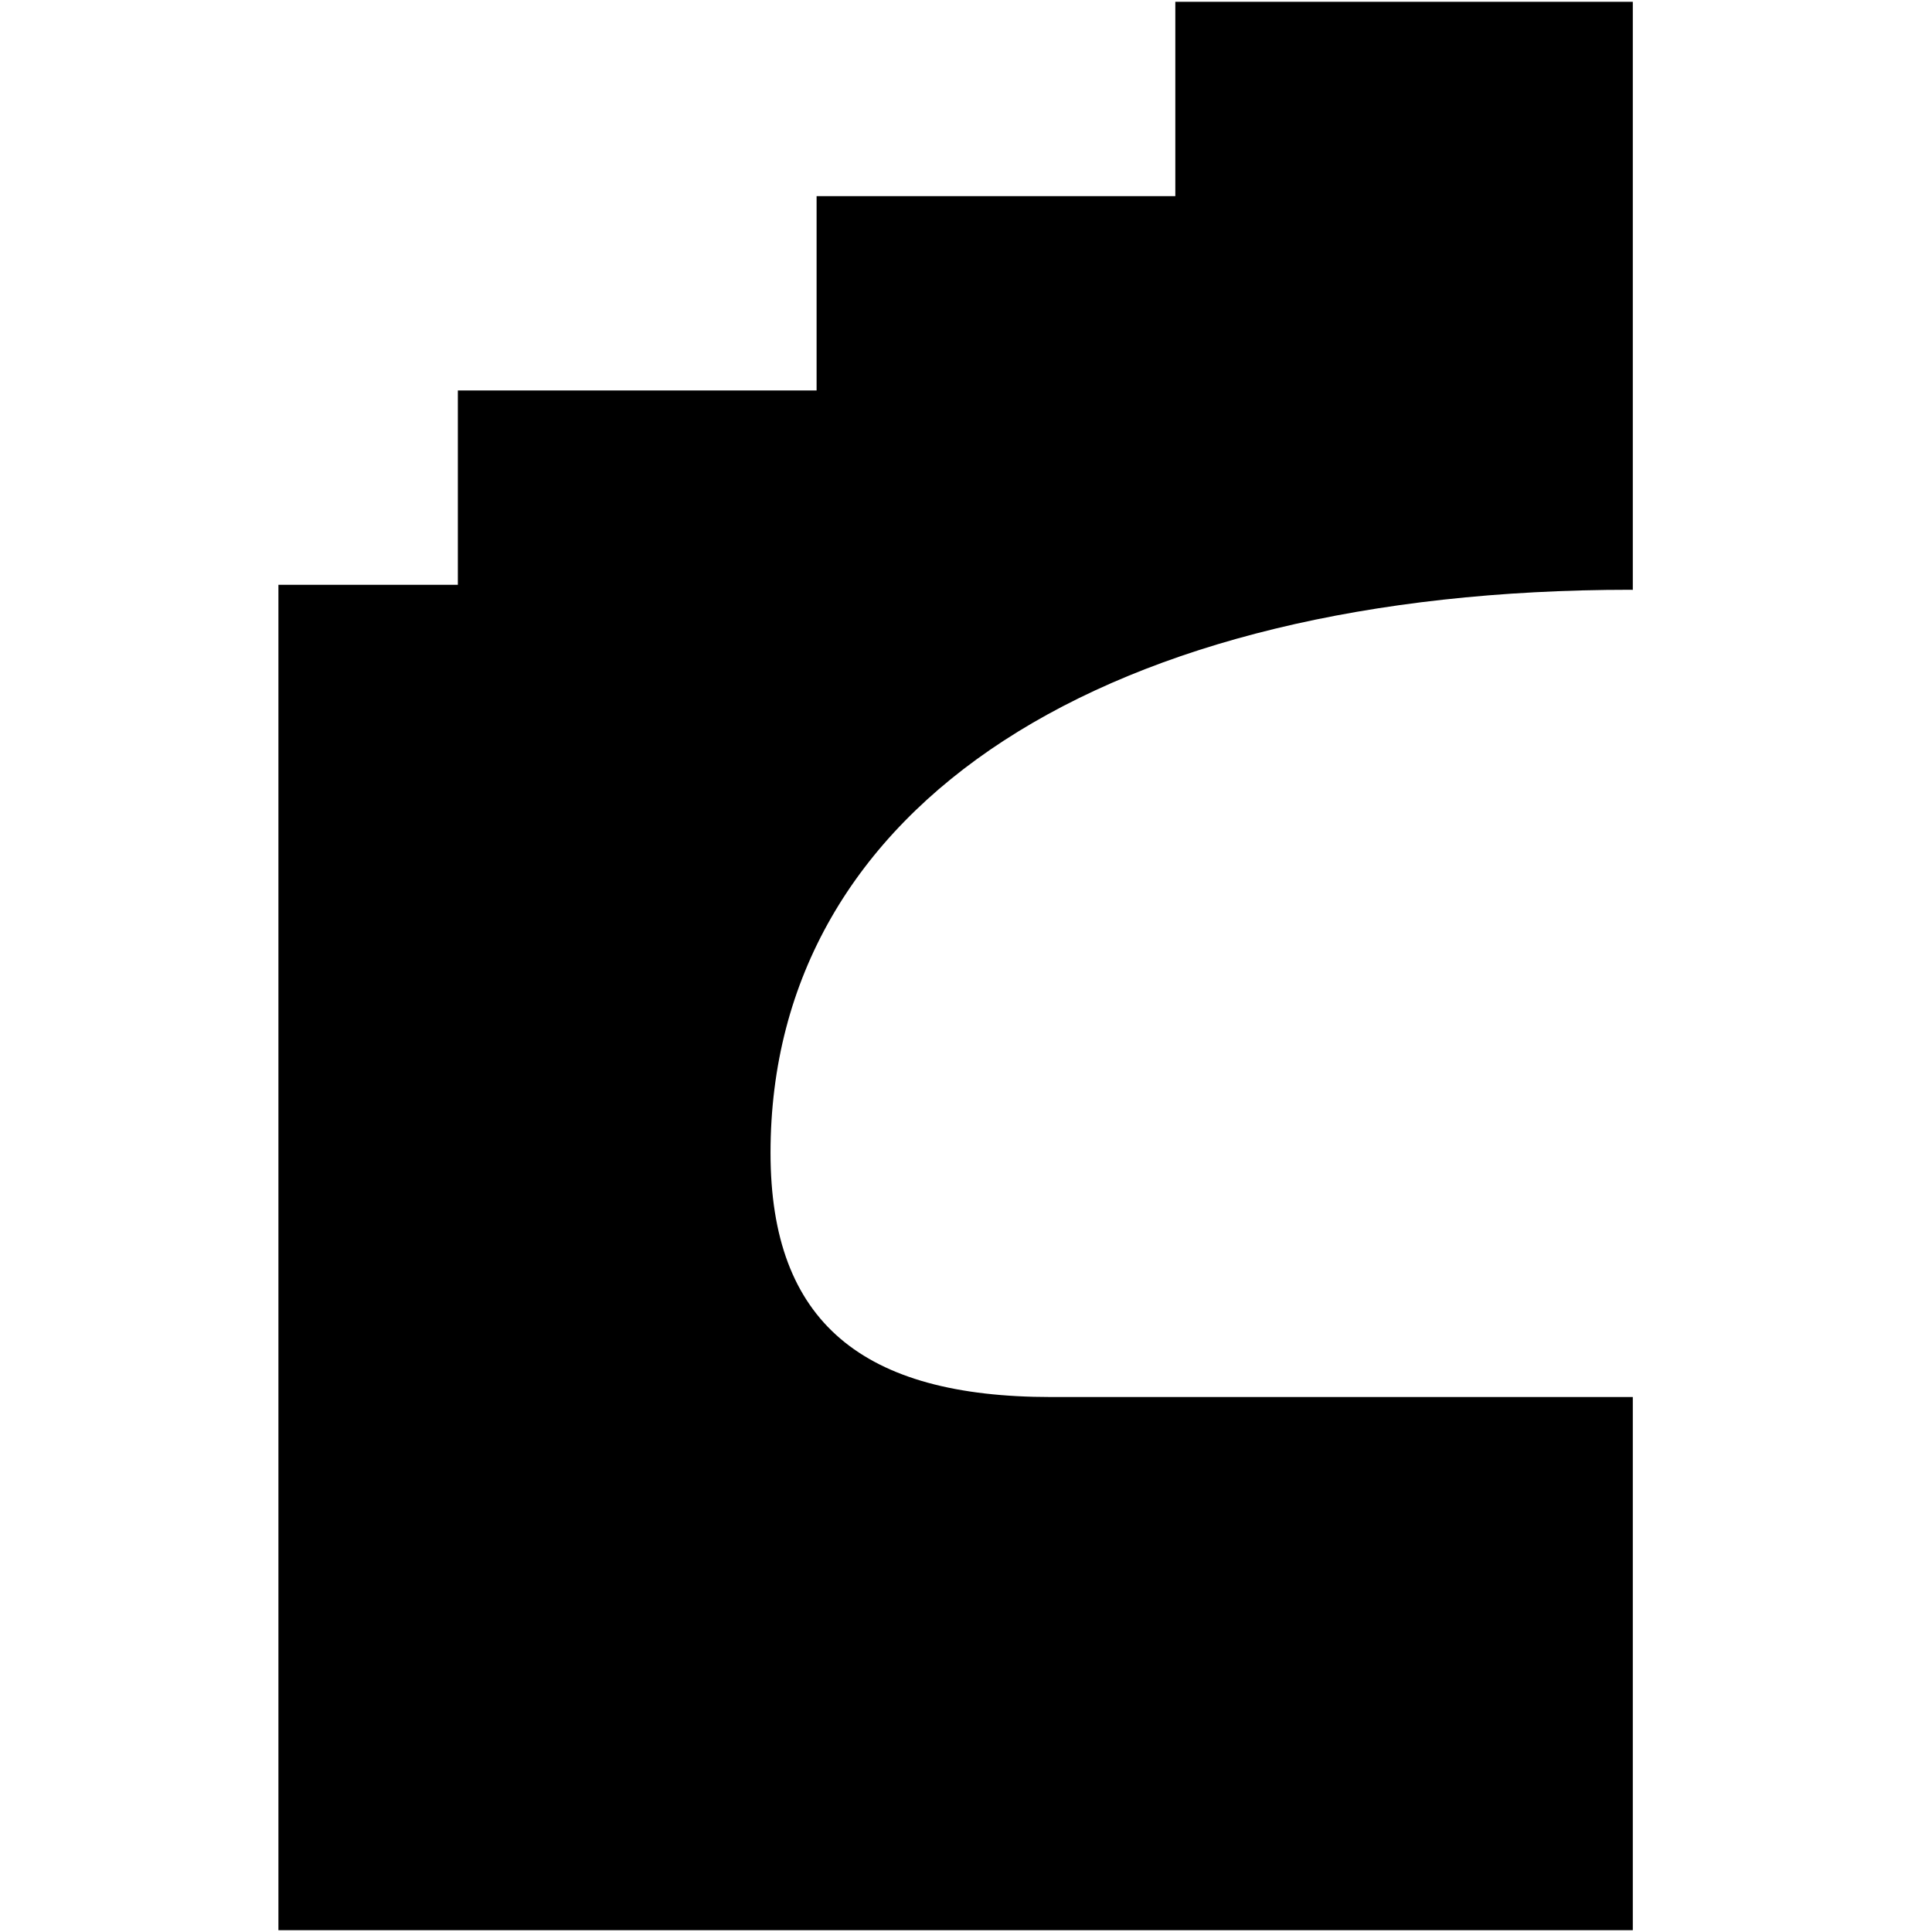 <svg clip-rule="evenodd" fill-rule="evenodd" stroke-linejoin="round" stroke-miterlimit="2" viewBox="0 0 1080 1080" xmlns="http://www.w3.org/2000/svg"><path d="m912.75 329.75c-.39 0-.78-.06-1.16-.06-293.16 0-480.86 119.78-480.86 314.77 0 94.71 51.48 136.49 156.87 136.49h325.15v298.05h-757.11v-752.09h100.3v-108.63h200.54v-108.65h200.53v-108.63h255.74z" fill-rule="nonzero"/></svg>